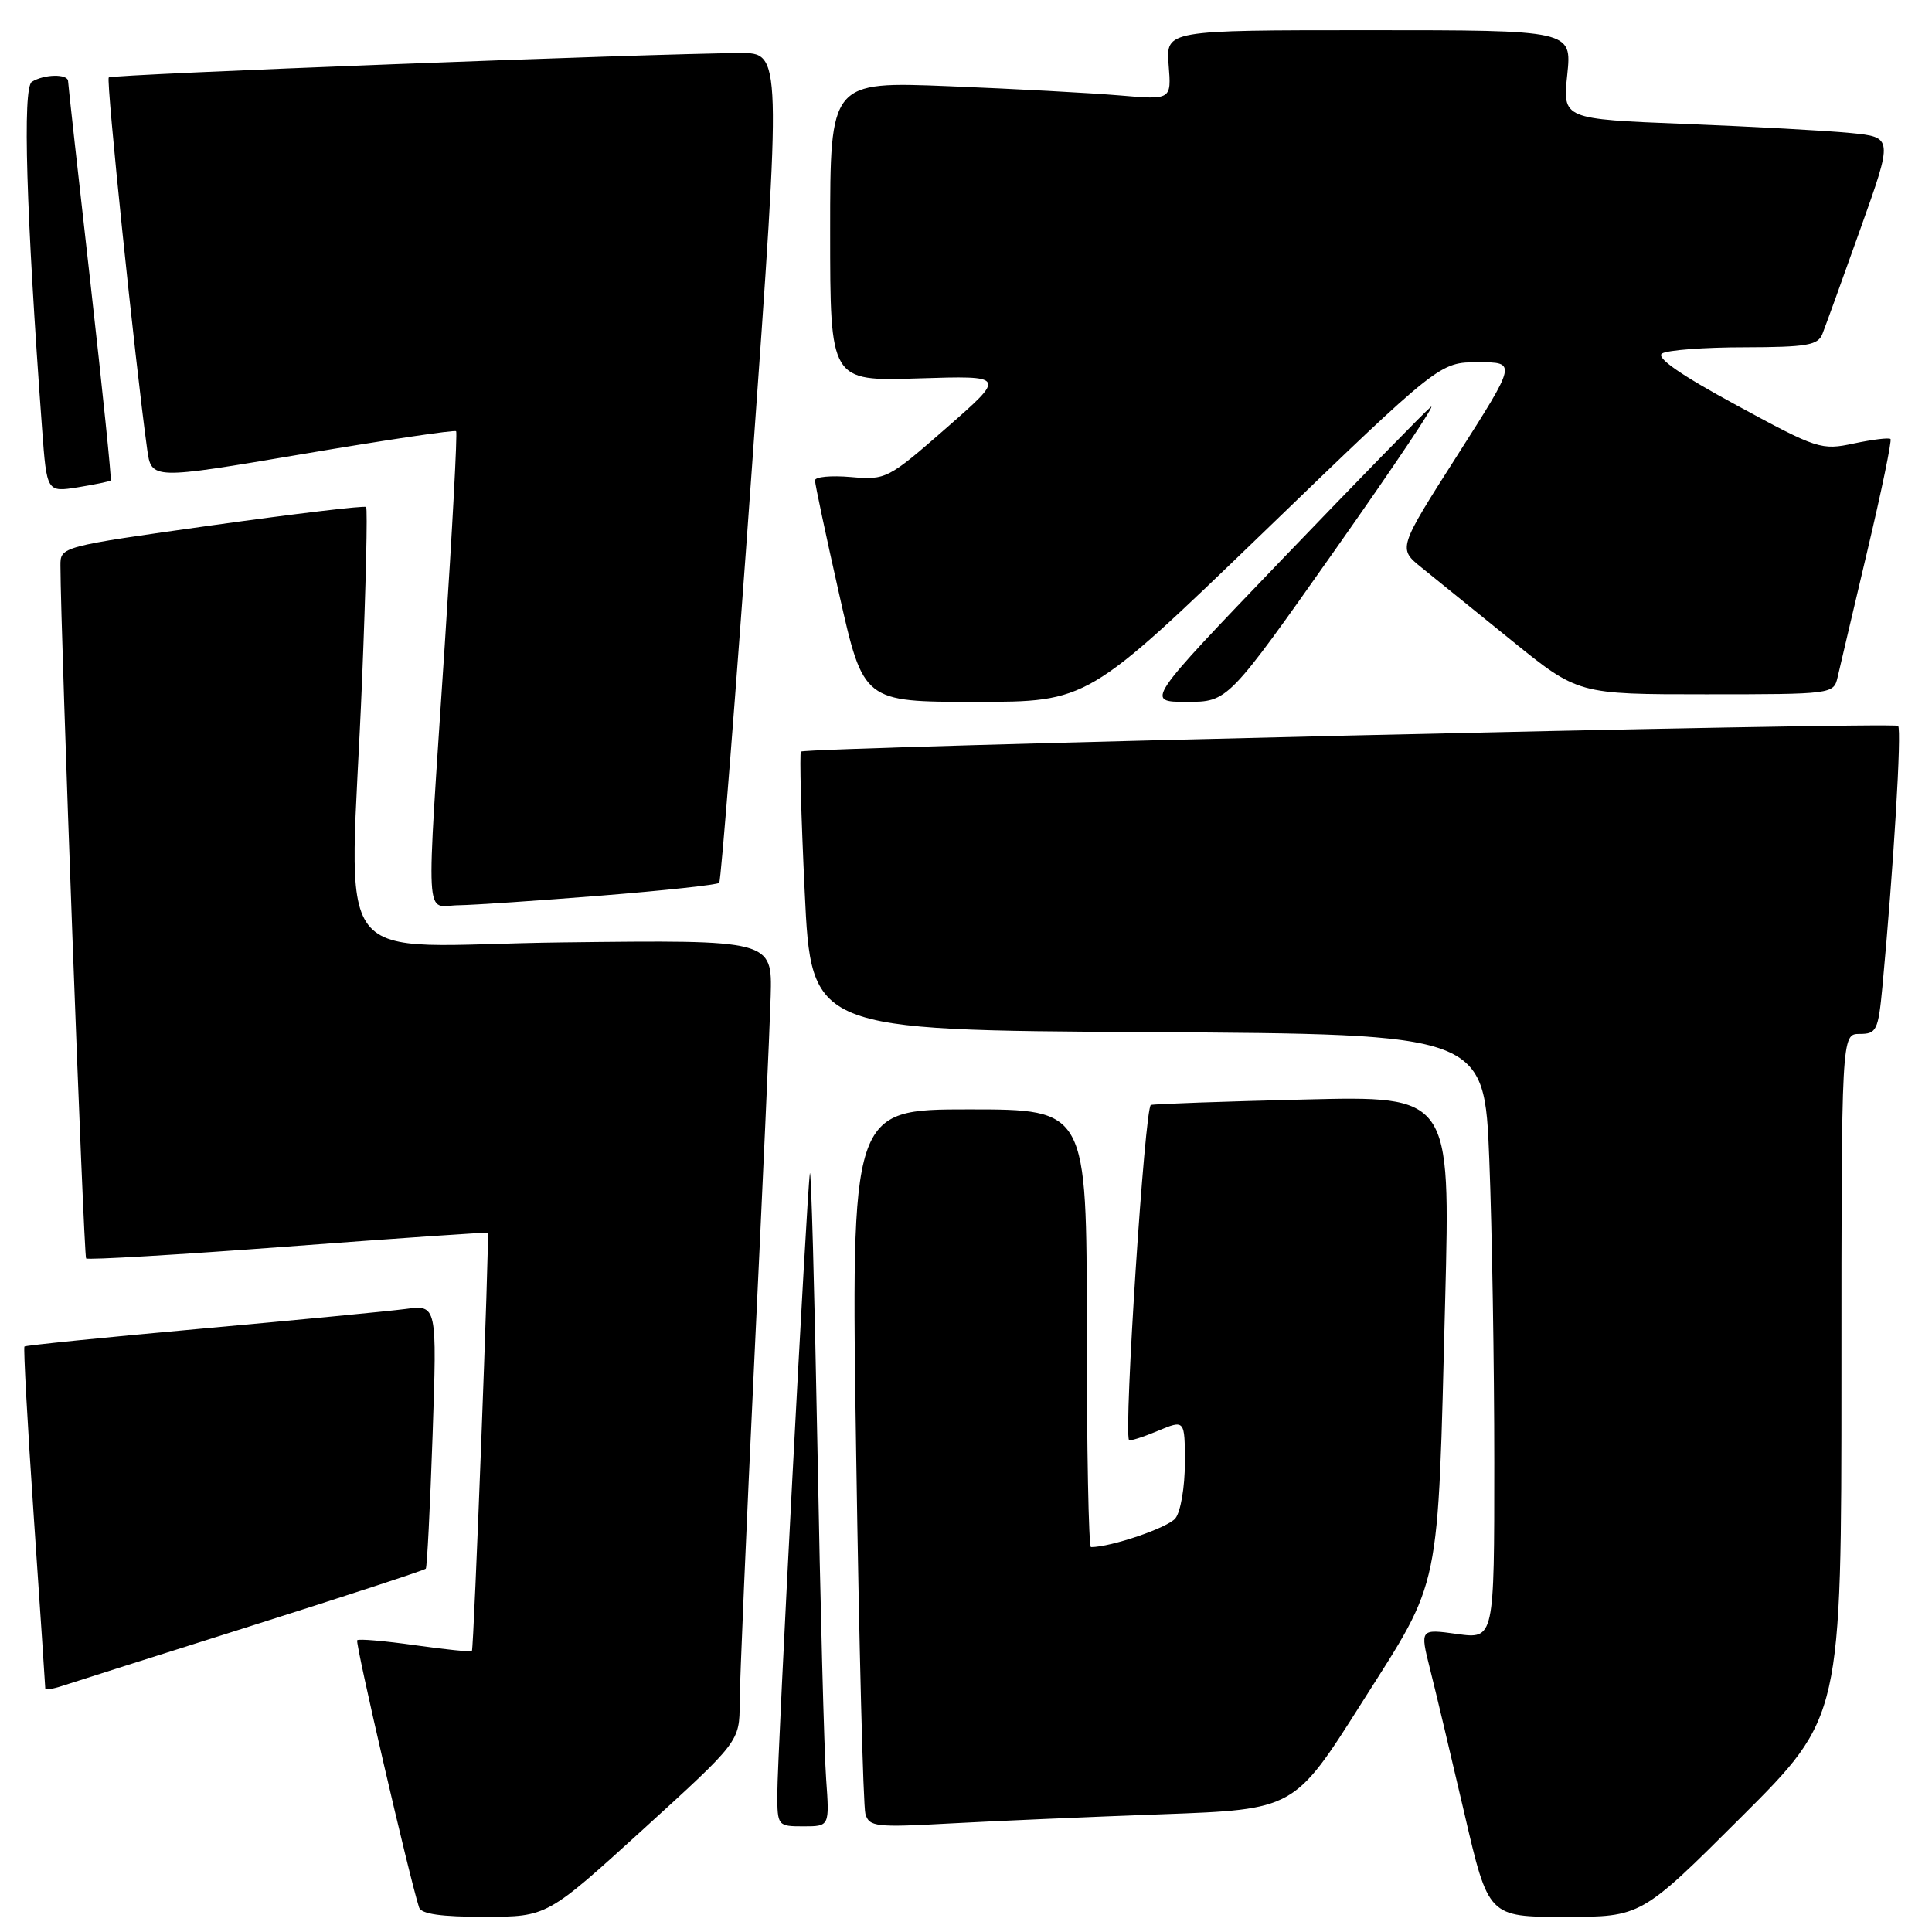 <?xml version="1.0" encoding="UTF-8" standalone="no"?>
<!DOCTYPE svg PUBLIC "-//W3C//DTD SVG 1.1//EN" "http://www.w3.org/Graphics/SVG/1.1/DTD/svg11.dtd" >
<svg xmlns="http://www.w3.org/2000/svg" xmlns:xlink="http://www.w3.org/1999/xlink" version="1.1" viewBox="0 0 256 256">
 <g >
 <path fill="currentColor"
d=" M 85.25 242.37 C 98.00 230.76 98.00 230.76 98.01 225.63 C 98.02 222.81 98.90 202.28 99.96 180.00 C 101.03 157.72 102.00 136.13 102.12 132.02 C 102.33 124.54 102.33 124.54 74.67 124.87 C 42.83 125.24 46.37 129.88 47.98 90.03 C 48.48 77.67 48.72 67.39 48.51 67.18 C 48.31 66.97 39.11 68.07 28.07 69.61 C 8.00 72.43 8.00 72.43 8.01 74.96 C 8.03 84.04 11.09 166.42 11.41 166.75 C 11.63 166.97 23.67 166.26 38.16 165.17 C 52.65 164.08 64.56 163.26 64.64 163.35 C 64.87 163.60 62.79 218.48 62.53 218.77 C 62.40 218.91 59.01 218.57 55.00 218.00 C 50.99 217.43 47.54 217.13 47.33 217.34 C 47.03 217.64 54.21 248.65 55.53 252.75 C 55.81 253.62 58.47 254.00 64.22 253.99 C 72.50 253.98 72.50 253.98 85.25 242.37 Z  M 230.74 240.76 C 244.00 227.53 244.00 227.53 244.00 182.26 C 244.00 137.00 244.00 137.00 246.42 137.00 C 248.66 137.00 248.88 136.53 249.43 130.75 C 250.91 114.92 252.01 96.68 251.51 96.18 C 250.96 95.63 106.82 99.01 106.13 99.59 C 105.93 99.77 106.15 108.14 106.63 118.20 C 107.50 136.50 107.50 136.50 152.09 136.76 C 196.69 137.02 196.69 137.02 197.34 153.67 C 197.70 162.83 198.00 180.86 198.00 193.75 C 198.00 217.19 198.00 217.19 193.07 216.51 C 188.15 215.83 188.15 215.83 189.49 221.17 C 190.23 224.10 192.27 232.69 194.03 240.25 C 197.22 254.00 197.22 254.00 207.35 254.00 C 217.47 254.00 217.47 254.00 230.74 240.76 Z  M 109.47 235.75 C 109.21 232.31 108.69 212.40 108.31 191.50 C 107.92 170.60 107.47 154.40 107.31 155.50 C 106.89 158.37 103.00 232.56 103.00 237.70 C 103.00 241.94 103.05 242.00 106.46 242.00 C 109.92 242.00 109.92 242.00 109.47 235.75 Z  M 154.00 240.40 C 171.50 239.76 171.50 239.76 180.44 225.63 C 191.05 208.88 190.48 211.63 191.49 172.36 C 192.19 145.21 192.19 145.21 172.85 145.69 C 162.21 145.95 153.05 146.27 152.50 146.41 C 151.70 146.61 148.89 189.60 149.60 190.81 C 149.70 190.98 151.41 190.44 153.39 189.61 C 157.00 188.10 157.00 188.10 157.00 193.86 C 157.00 197.03 156.44 200.32 155.75 201.18 C 154.76 202.43 147.21 205.00 144.56 205.00 C 144.25 205.00 144.00 191.95 144.00 176.00 C 144.00 147.00 144.00 147.00 128.38 147.00 C 112.76 147.00 112.76 147.00 113.45 192.75 C 113.83 217.91 114.38 239.33 114.67 240.35 C 115.16 242.06 116.06 242.16 125.85 241.62 C 131.71 241.30 144.38 240.75 154.00 240.40 Z  M 33.31 215.43 C 45.86 211.46 56.26 208.05 56.42 207.86 C 56.59 207.66 56.99 199.71 57.32 190.20 C 57.91 172.89 57.91 172.89 53.71 173.45 C 51.39 173.75 39.16 174.93 26.52 176.07 C 13.87 177.21 3.40 178.27 3.24 178.42 C 3.09 178.58 3.64 188.75 4.48 201.03 C 5.32 213.30 6.00 223.52 6.00 223.74 C 6.00 223.96 7.01 223.80 8.25 223.39 C 9.49 222.98 20.76 219.40 33.31 215.43 Z  M 79.69 118.67 C 88.04 118.00 95.07 117.24 95.30 116.98 C 95.54 116.71 97.50 91.86 99.65 61.75 C 103.57 7.00 103.57 7.00 98.04 7.03 C 86.21 7.10 14.81 9.85 14.41 10.26 C 14.04 10.63 17.86 47.61 19.50 59.53 C 20.06 63.56 20.06 63.56 40.08 60.17 C 51.10 58.30 60.26 56.94 60.44 57.14 C 60.62 57.34 59.94 70.10 58.93 85.50 C 56.43 123.62 56.24 120.01 60.75 119.95 C 62.81 119.92 71.34 119.34 79.69 118.67 Z  M 167.45 70.50 C 190.76 48.00 190.76 48.00 195.86 48.00 C 200.97 48.00 200.97 48.00 193.10 60.34 C 185.23 72.68 185.23 72.68 188.37 75.21 C 190.09 76.60 195.46 80.95 200.30 84.87 C 209.11 92.00 209.11 92.00 226.04 92.00 C 242.77 92.00 242.97 91.97 243.49 89.75 C 243.77 88.51 245.55 80.98 247.43 73.01 C 249.32 65.04 250.70 58.36 250.50 58.17 C 250.30 57.97 248.13 58.24 245.66 58.76 C 241.33 59.69 240.82 59.52 230.07 53.68 C 222.66 49.66 219.38 47.38 220.23 46.84 C 220.93 46.39 225.84 46.02 231.14 46.02 C 239.39 46.00 240.89 45.75 241.48 44.25 C 241.86 43.29 244.13 37.03 246.51 30.34 C 250.85 18.18 250.85 18.18 245.18 17.62 C 242.05 17.31 232.20 16.77 223.28 16.42 C 207.05 15.77 207.05 15.77 207.67 9.89 C 208.28 4.00 208.28 4.00 181.39 4.00 C 154.49 4.00 154.49 4.00 154.85 8.61 C 155.22 13.23 155.22 13.23 148.36 12.64 C 144.59 12.32 134.41 11.77 125.75 11.42 C 110.00 10.79 110.00 10.79 110.00 30.65 C 110.00 50.51 110.00 50.51 121.66 50.14 C 133.32 49.77 133.32 49.77 125.41 56.70 C 117.66 63.48 117.40 63.61 112.75 63.21 C 110.14 62.98 108.00 63.18 107.99 63.65 C 107.99 64.12 109.43 70.91 111.20 78.75 C 114.41 93.00 114.41 93.00 129.27 93.00 C 144.13 93.00 144.13 93.00 167.45 70.50 Z  M 176.94 72.81 C 184.77 61.70 190.46 53.21 189.58 53.93 C 188.71 54.65 179.85 63.74 169.88 74.12 C 151.77 93.00 151.77 93.00 157.24 93.00 C 162.71 93.00 162.71 93.00 176.94 72.81 Z  M 14.67 63.66 C 14.80 63.53 13.59 51.74 11.98 37.46 C 10.36 23.18 9.03 11.16 9.02 10.75 C 8.99 9.76 5.84 9.82 4.22 10.84 C 2.97 11.64 3.46 28.01 5.58 56.86 C 6.20 65.22 6.20 65.22 10.31 64.57 C 12.57 64.20 14.54 63.80 14.67 63.66 Z "/>
</g>
</svg>
